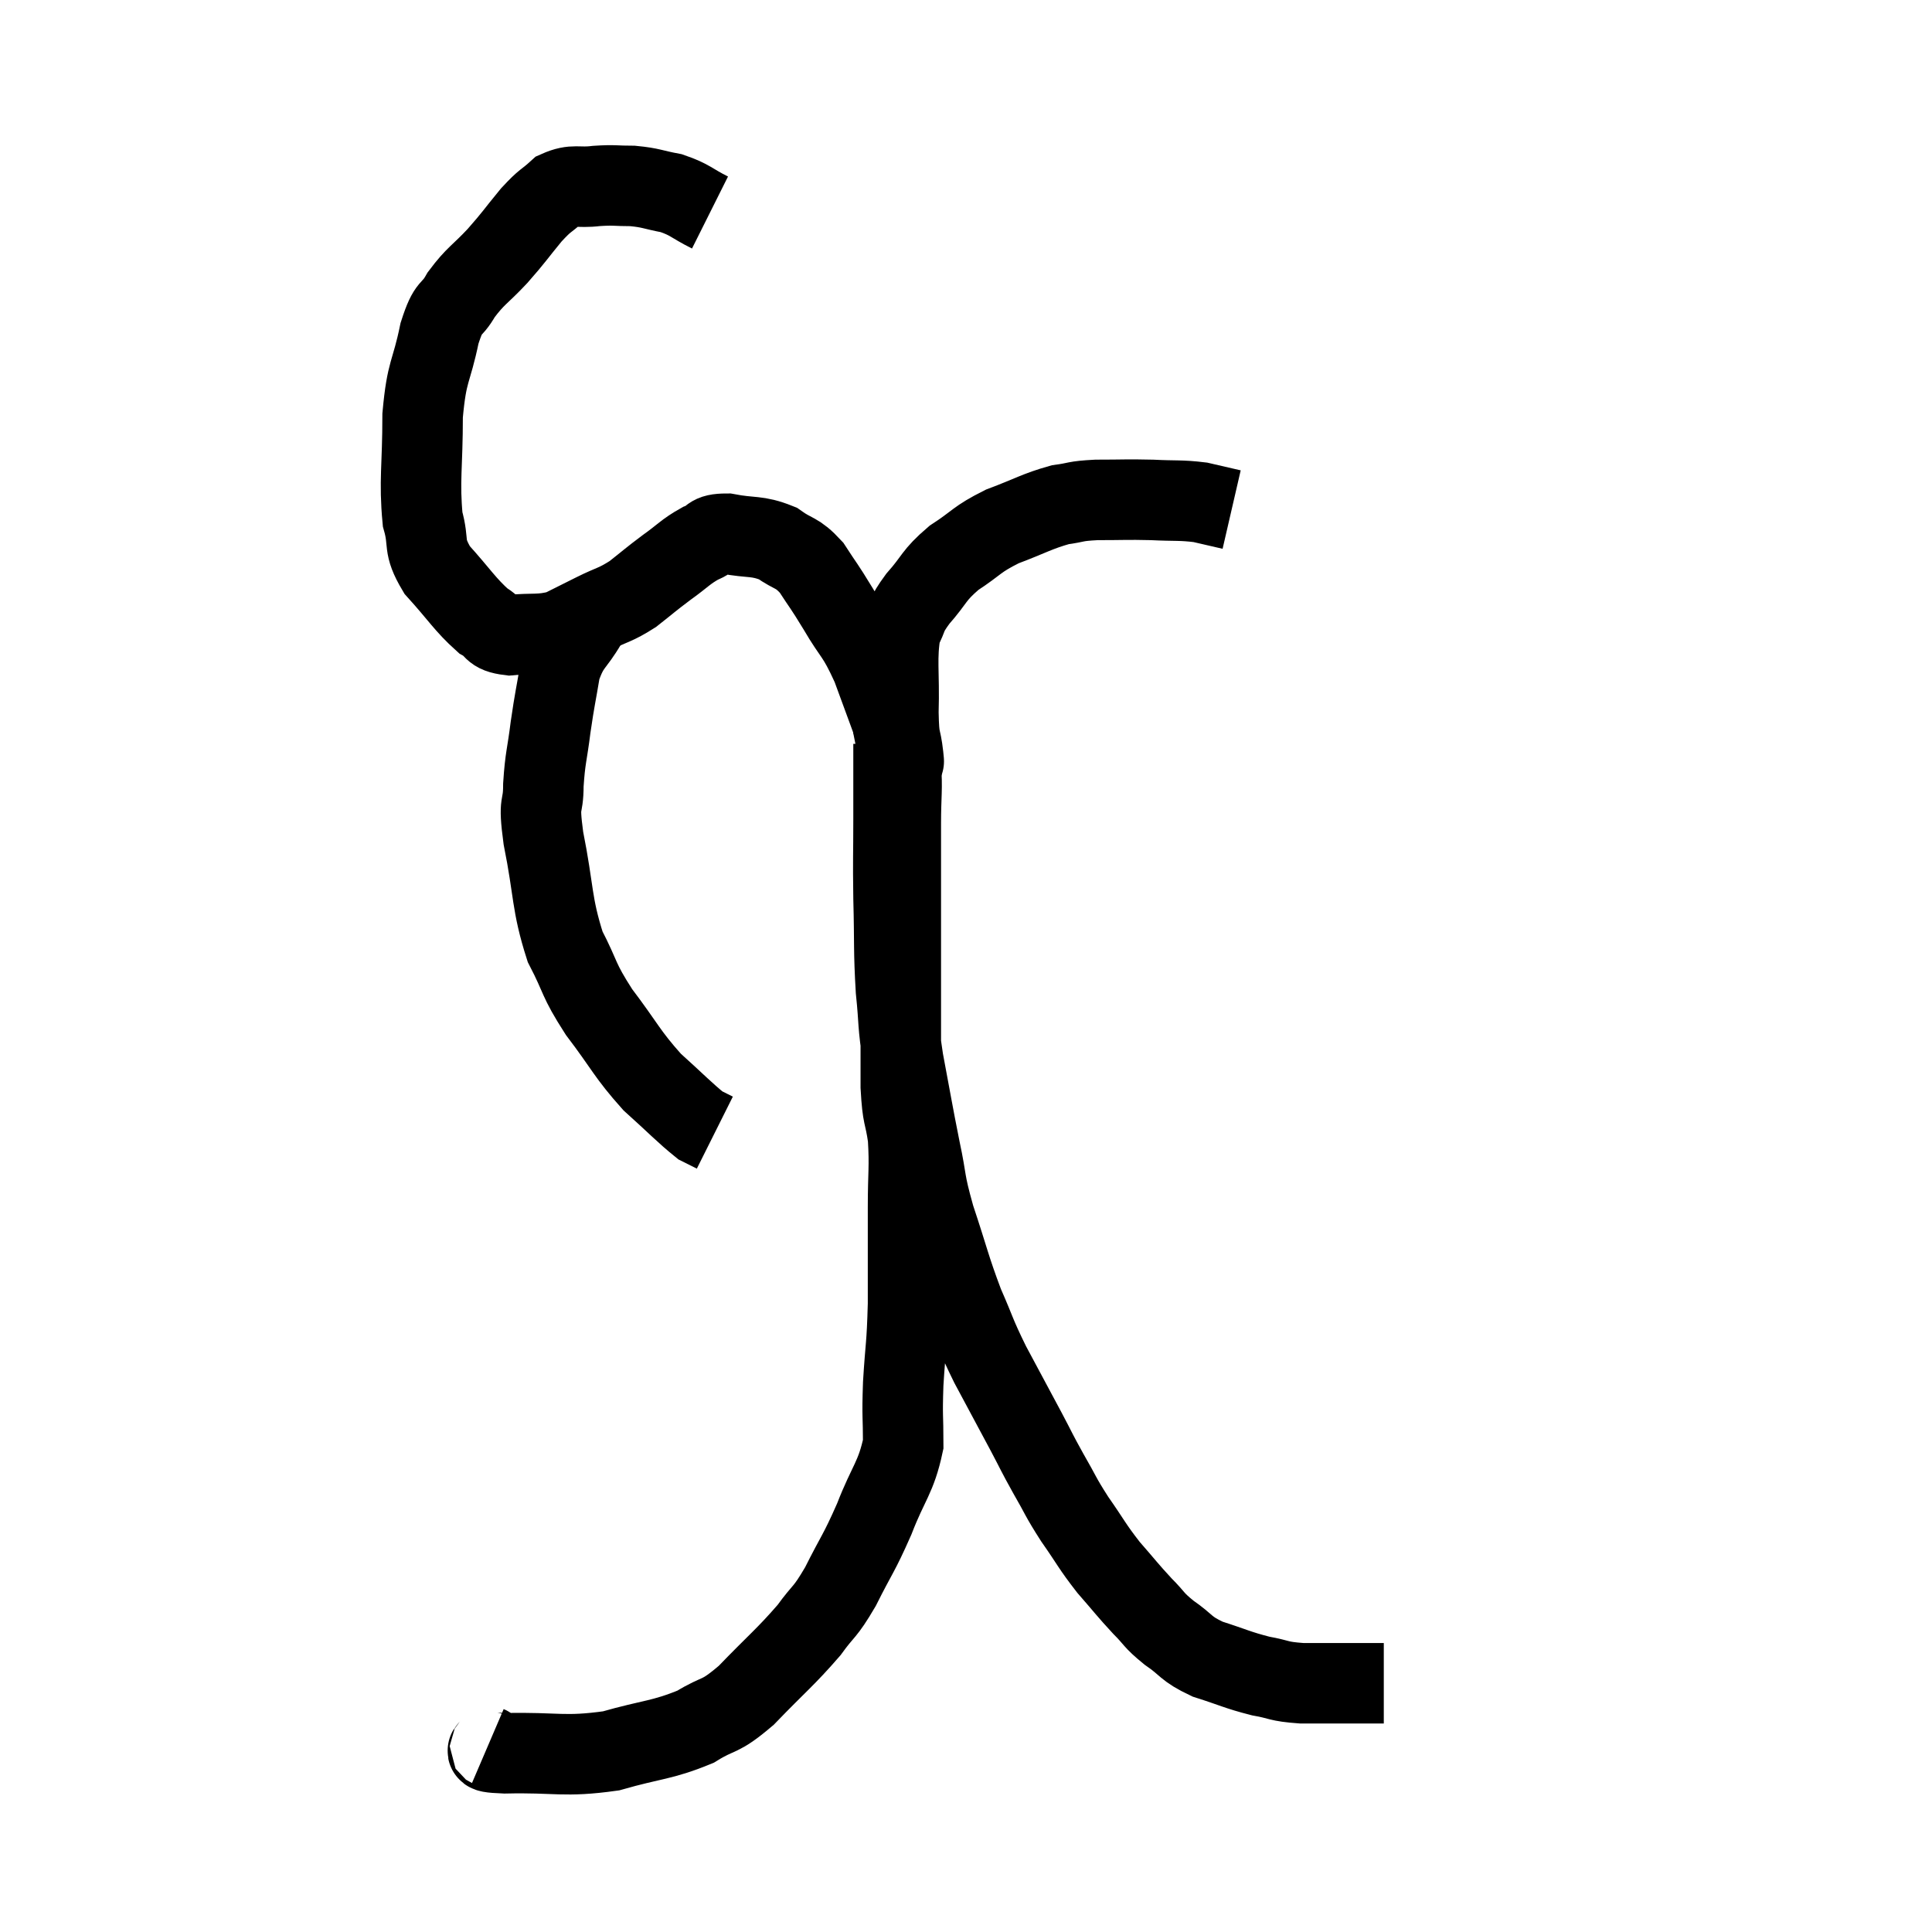 <svg width="48" height="48" viewBox="0 0 48 48" xmlns="http://www.w3.org/2000/svg"><path d="M 17.64 5.28 C 17.16 5.04, 17.16 4.965, 16.68 4.8 C 16.2 4.71, 16.185 4.665, 15.72 4.62 C 15.27 4.62, 15.285 4.59, 14.82 4.62 C 14.34 4.68, 14.265 4.56, 13.86 4.74 C 13.53 5.04, 13.575 4.935, 13.2 5.34 C 12.78 5.85, 12.795 5.865, 12.36 6.36 C 11.91 6.84, 11.82 6.84, 11.46 7.32 C 11.19 7.8, 11.16 7.53, 10.92 8.28 C 10.71 9.3, 10.605 9.165, 10.5 10.32 C 10.5 11.61, 10.41 11.94, 10.5 12.9 C 10.68 13.53, 10.485 13.53, 10.86 14.16 C 11.43 14.79, 11.55 15.015, 12 15.42 C 12.33 15.6, 12.18 15.72, 12.66 15.78 C 13.29 15.72, 13.395 15.795, 13.92 15.66 C 14.34 15.45, 14.31 15.465, 14.76 15.24 C 15.24 15, 15.27 15.045, 15.72 14.76 C 16.14 14.43, 16.14 14.415, 16.56 14.1 C 16.98 13.8, 17.025 13.71, 17.4 13.5 C 17.73 13.38, 17.58 13.26, 18.06 13.26 C 18.69 13.38, 18.795 13.29, 19.32 13.5 C 19.74 13.8, 19.785 13.695, 20.16 14.1 C 20.49 14.61, 20.445 14.505, 20.82 15.12 C 21.24 15.84, 21.27 15.705, 21.66 16.56 C 22.02 17.55, 22.185 17.97, 22.38 18.54 C 22.41 18.69, 22.425 18.765, 22.44 18.84 C 22.44 18.84, 22.44 18.855, 22.44 18.84 C 22.44 18.81, 22.47 19.065, 22.44 18.78 C 22.38 18.24, 22.335 18.48, 22.32 17.7 C 22.35 16.68, 22.26 16.365, 22.38 15.66 C 22.59 15.27, 22.47 15.33, 22.8 14.88 C 23.25 14.37, 23.175 14.31, 23.7 13.86 C 24.3 13.47, 24.24 13.41, 24.9 13.08 C 25.62 12.81, 25.755 12.705, 26.34 12.54 C 26.79 12.48, 26.67 12.45, 27.24 12.42 C 27.93 12.42, 27.975 12.405, 28.62 12.42 C 29.22 12.45, 29.325 12.42, 29.82 12.48 C 30.21 12.57, 30.405 12.615, 30.6 12.66 C 30.6 12.66, 30.6 12.66, 30.6 12.66 L 30.6 12.66" fill="none" stroke="black" stroke-width="2"></path><path d="M 14.58 15.48 C 14.25 16.05, 14.145 15.975, 13.92 16.62 C 13.8 17.34, 13.785 17.34, 13.68 18.06 C 13.59 18.78, 13.545 18.81, 13.5 19.5 C 13.5 20.16, 13.365 19.815, 13.5 20.82 C 13.77 22.17, 13.695 22.44, 14.04 23.52 C 14.46 24.33, 14.34 24.3, 14.88 25.14 C 15.54 26.01, 15.57 26.175, 16.2 26.88 C 16.8 27.42, 17.01 27.645, 17.4 27.96 L 17.76 28.14" fill="none" stroke="black" stroke-width="2"></path><path d="M 12.12 43.38 C 12.33 43.47, 11.775 43.53, 12.54 43.56 C 13.86 43.53, 13.995 43.665, 15.18 43.5 C 16.23 43.2, 16.44 43.245, 17.28 42.9 C 17.91 42.51, 17.835 42.72, 18.54 42.12 C 19.32 41.31, 19.515 41.175, 20.1 40.5 C 20.49 39.96, 20.475 40.11, 20.88 39.42 C 21.3 38.58, 21.33 38.625, 21.72 37.74 C 22.08 36.81, 22.26 36.72, 22.44 35.88 C 22.44 35.13, 22.41 35.25, 22.44 34.38 C 22.5 33.39, 22.53 33.495, 22.56 32.4 C 22.56 31.2, 22.56 31.035, 22.56 30 C 22.56 29.13, 22.605 29.01, 22.56 28.26 C 22.47 27.63, 22.425 27.81, 22.38 27 C 22.38 26.01, 22.38 26.055, 22.38 25.02 C 22.38 23.94, 22.38 24, 22.38 22.86 C 22.38 21.66, 22.38 21.42, 22.38 20.46 C 22.38 19.74, 22.425 19.605, 22.38 19.02 C 22.29 18.57, 22.245 18.345, 22.2 18.12 C 22.2 18.12, 22.2 18.12, 22.2 18.12 C 22.2 18.12, 22.2 18.12, 22.2 18.12 C 22.2 18.12, 22.2 18.03, 22.2 18.12 C 22.2 18.3, 22.2 17.925, 22.2 18.48 C 22.2 19.41, 22.2 19.38, 22.2 20.34 C 22.2 21.33, 22.185 21.255, 22.2 22.32 C 22.23 23.46, 22.2 23.595, 22.26 24.6 C 22.35 25.47, 22.29 25.35, 22.44 26.34 C 22.65 27.45, 22.665 27.585, 22.86 28.56 C 23.04 29.4, 22.95 29.28, 23.22 30.24 C 23.58 31.32, 23.595 31.485, 23.94 32.4 C 24.27 33.15, 24.21 33.105, 24.6 33.9 C 25.05 34.74, 25.14 34.905, 25.5 35.58 C 25.77 36.09, 25.74 36.06, 26.04 36.6 C 26.37 37.17, 26.325 37.155, 26.7 37.74 C 27.12 38.34, 27.12 38.4, 27.54 38.94 C 27.96 39.42, 28.005 39.495, 28.38 39.9 C 28.71 40.23, 28.635 40.23, 29.04 40.56 C 29.52 40.89, 29.43 40.95, 30 41.22 C 30.66 41.43, 30.735 41.49, 31.32 41.64 C 31.83 41.73, 31.725 41.775, 32.34 41.82 C 33.06 41.82, 33.3 41.82, 33.78 41.82 C 34.02 41.82, 34.11 41.82, 34.26 41.82 C 34.32 41.82, 34.35 41.82, 34.38 41.82 C 34.38 41.82, 34.38 41.82, 34.38 41.82 L 34.38 41.82" fill="none" stroke="black" stroke-width="2"></path></svg>
